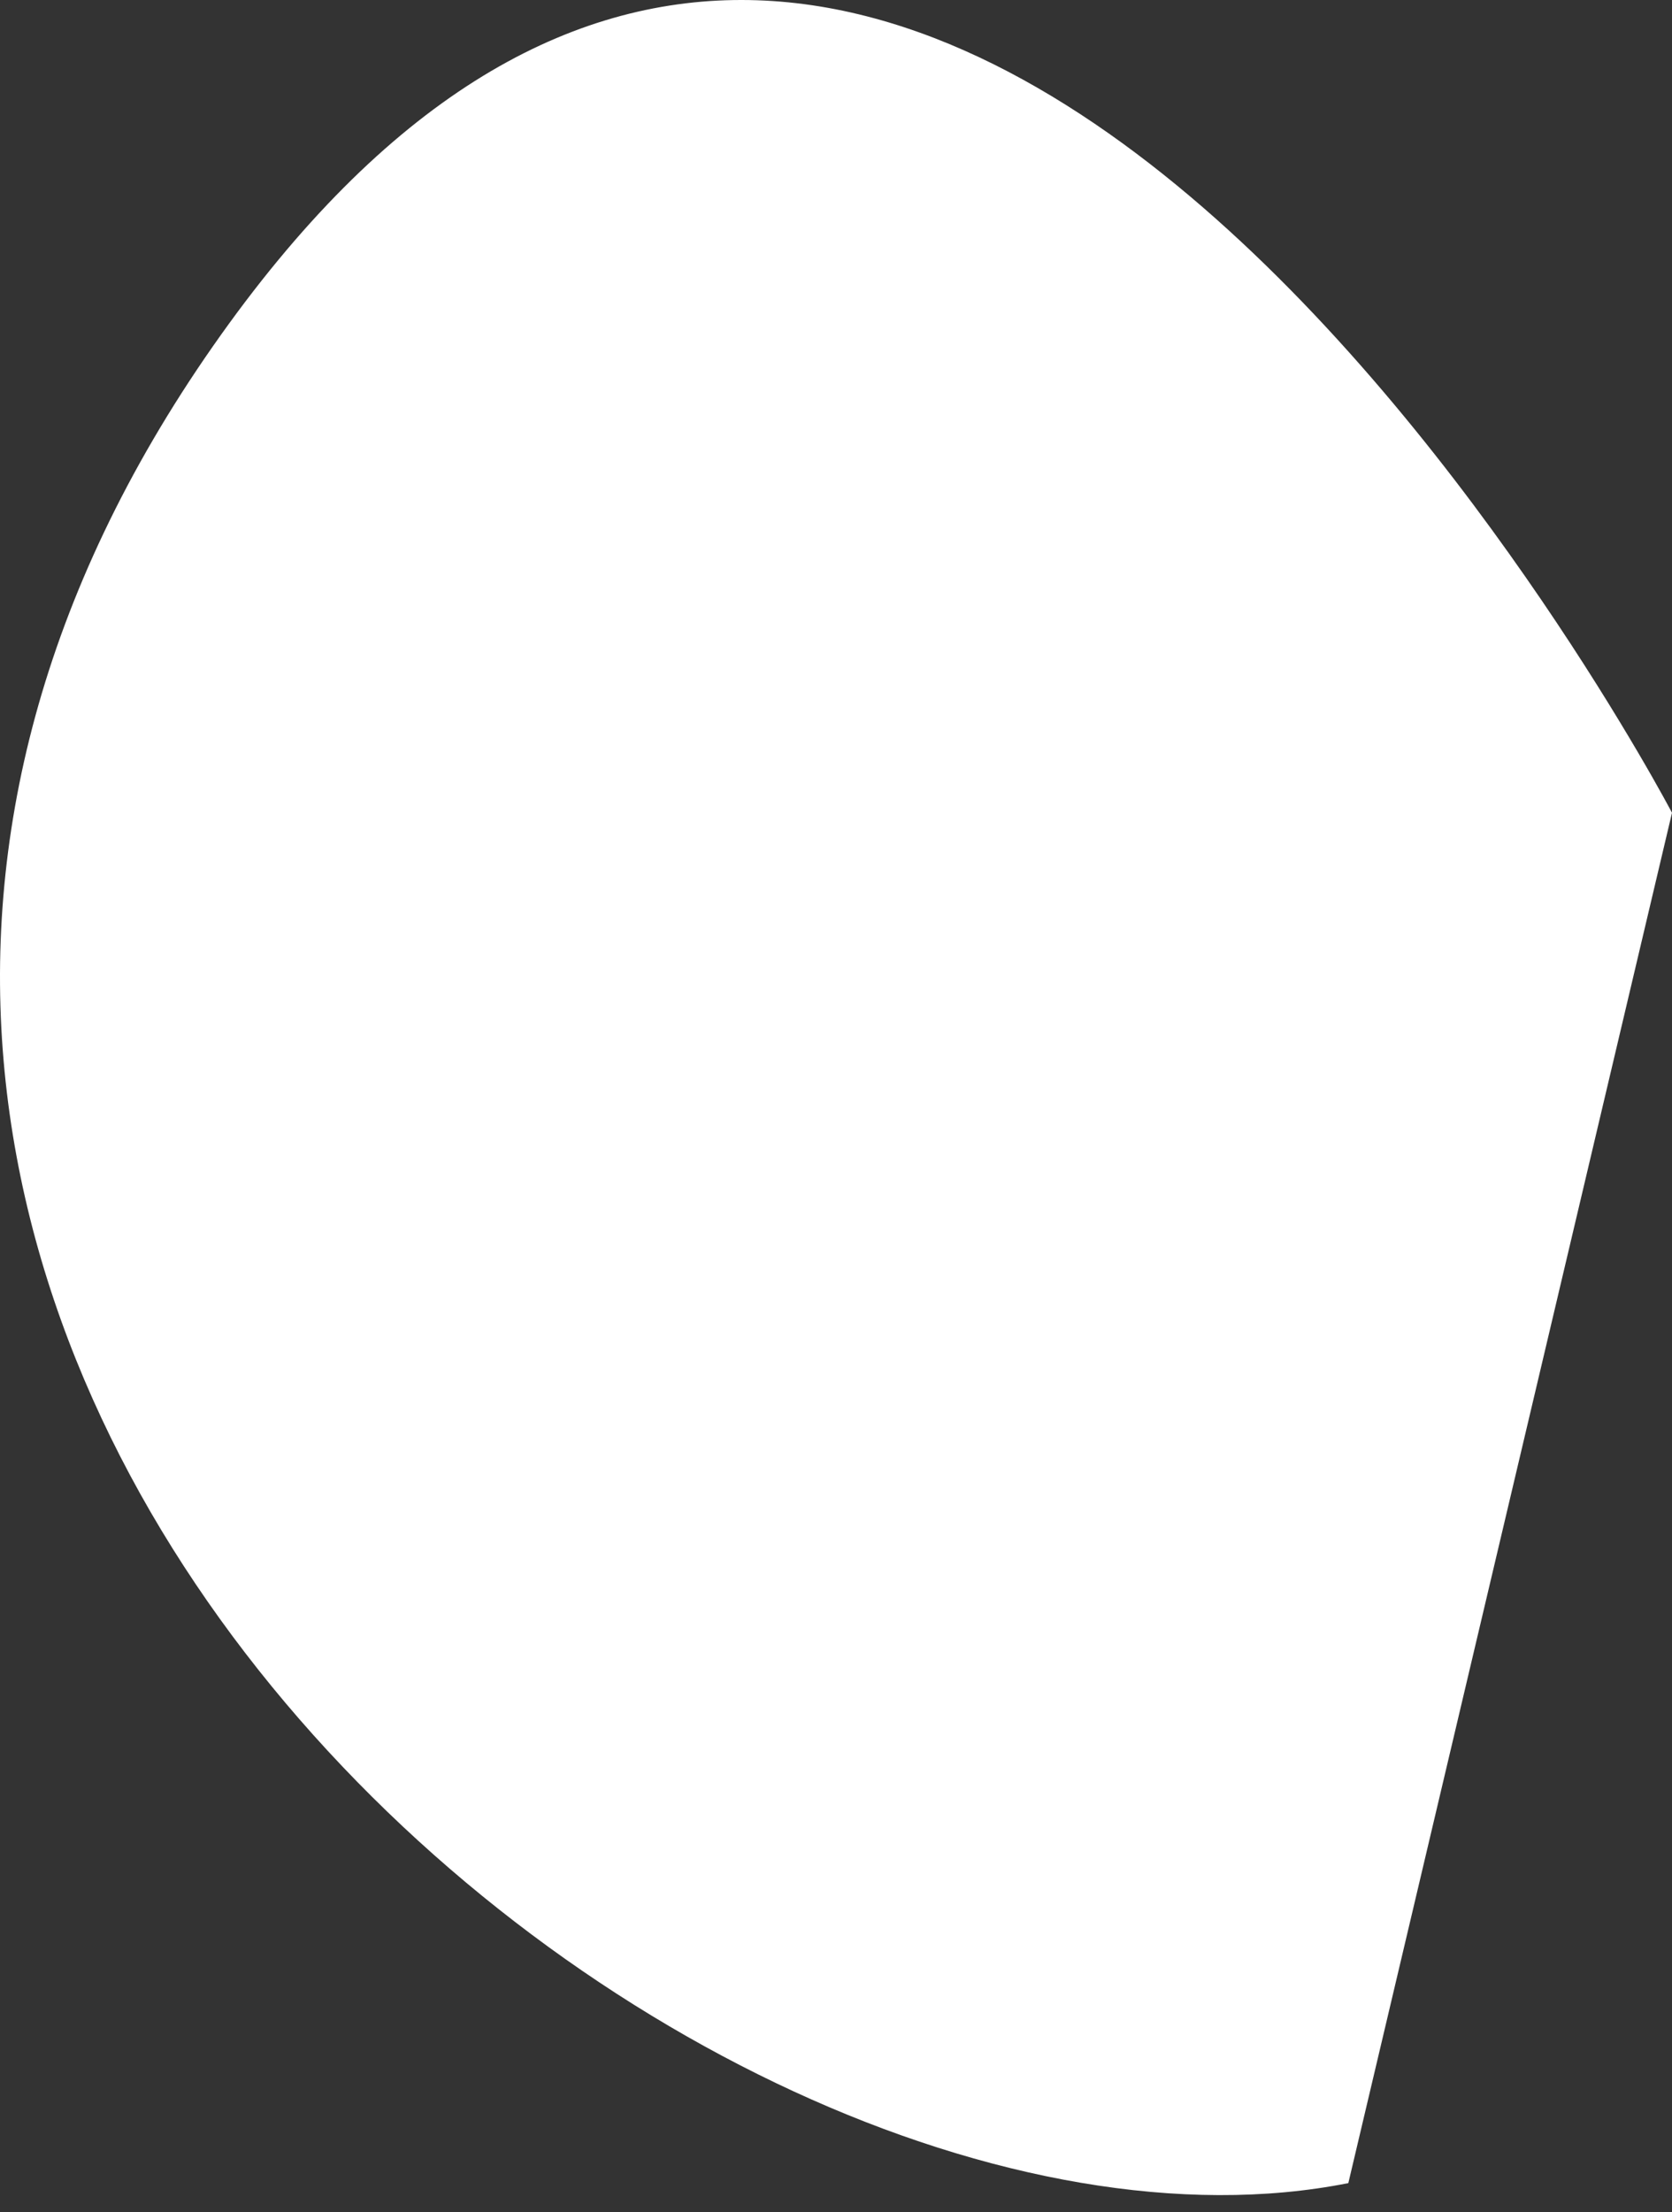 <svg width="31" height="41" viewBox="0 0 31 41" fill="none" xmlns="http://www.w3.org/2000/svg">
<rect x="0" y="0" width="31" height="41" fill="#333333" stroke="none"/>
<path d="M31 15.063C31 15.063 16.803 -11.994 3.947 6.418C-8.908 24.83 12.705 42.901 24.999 40.459" fill="white"/>
</svg>
